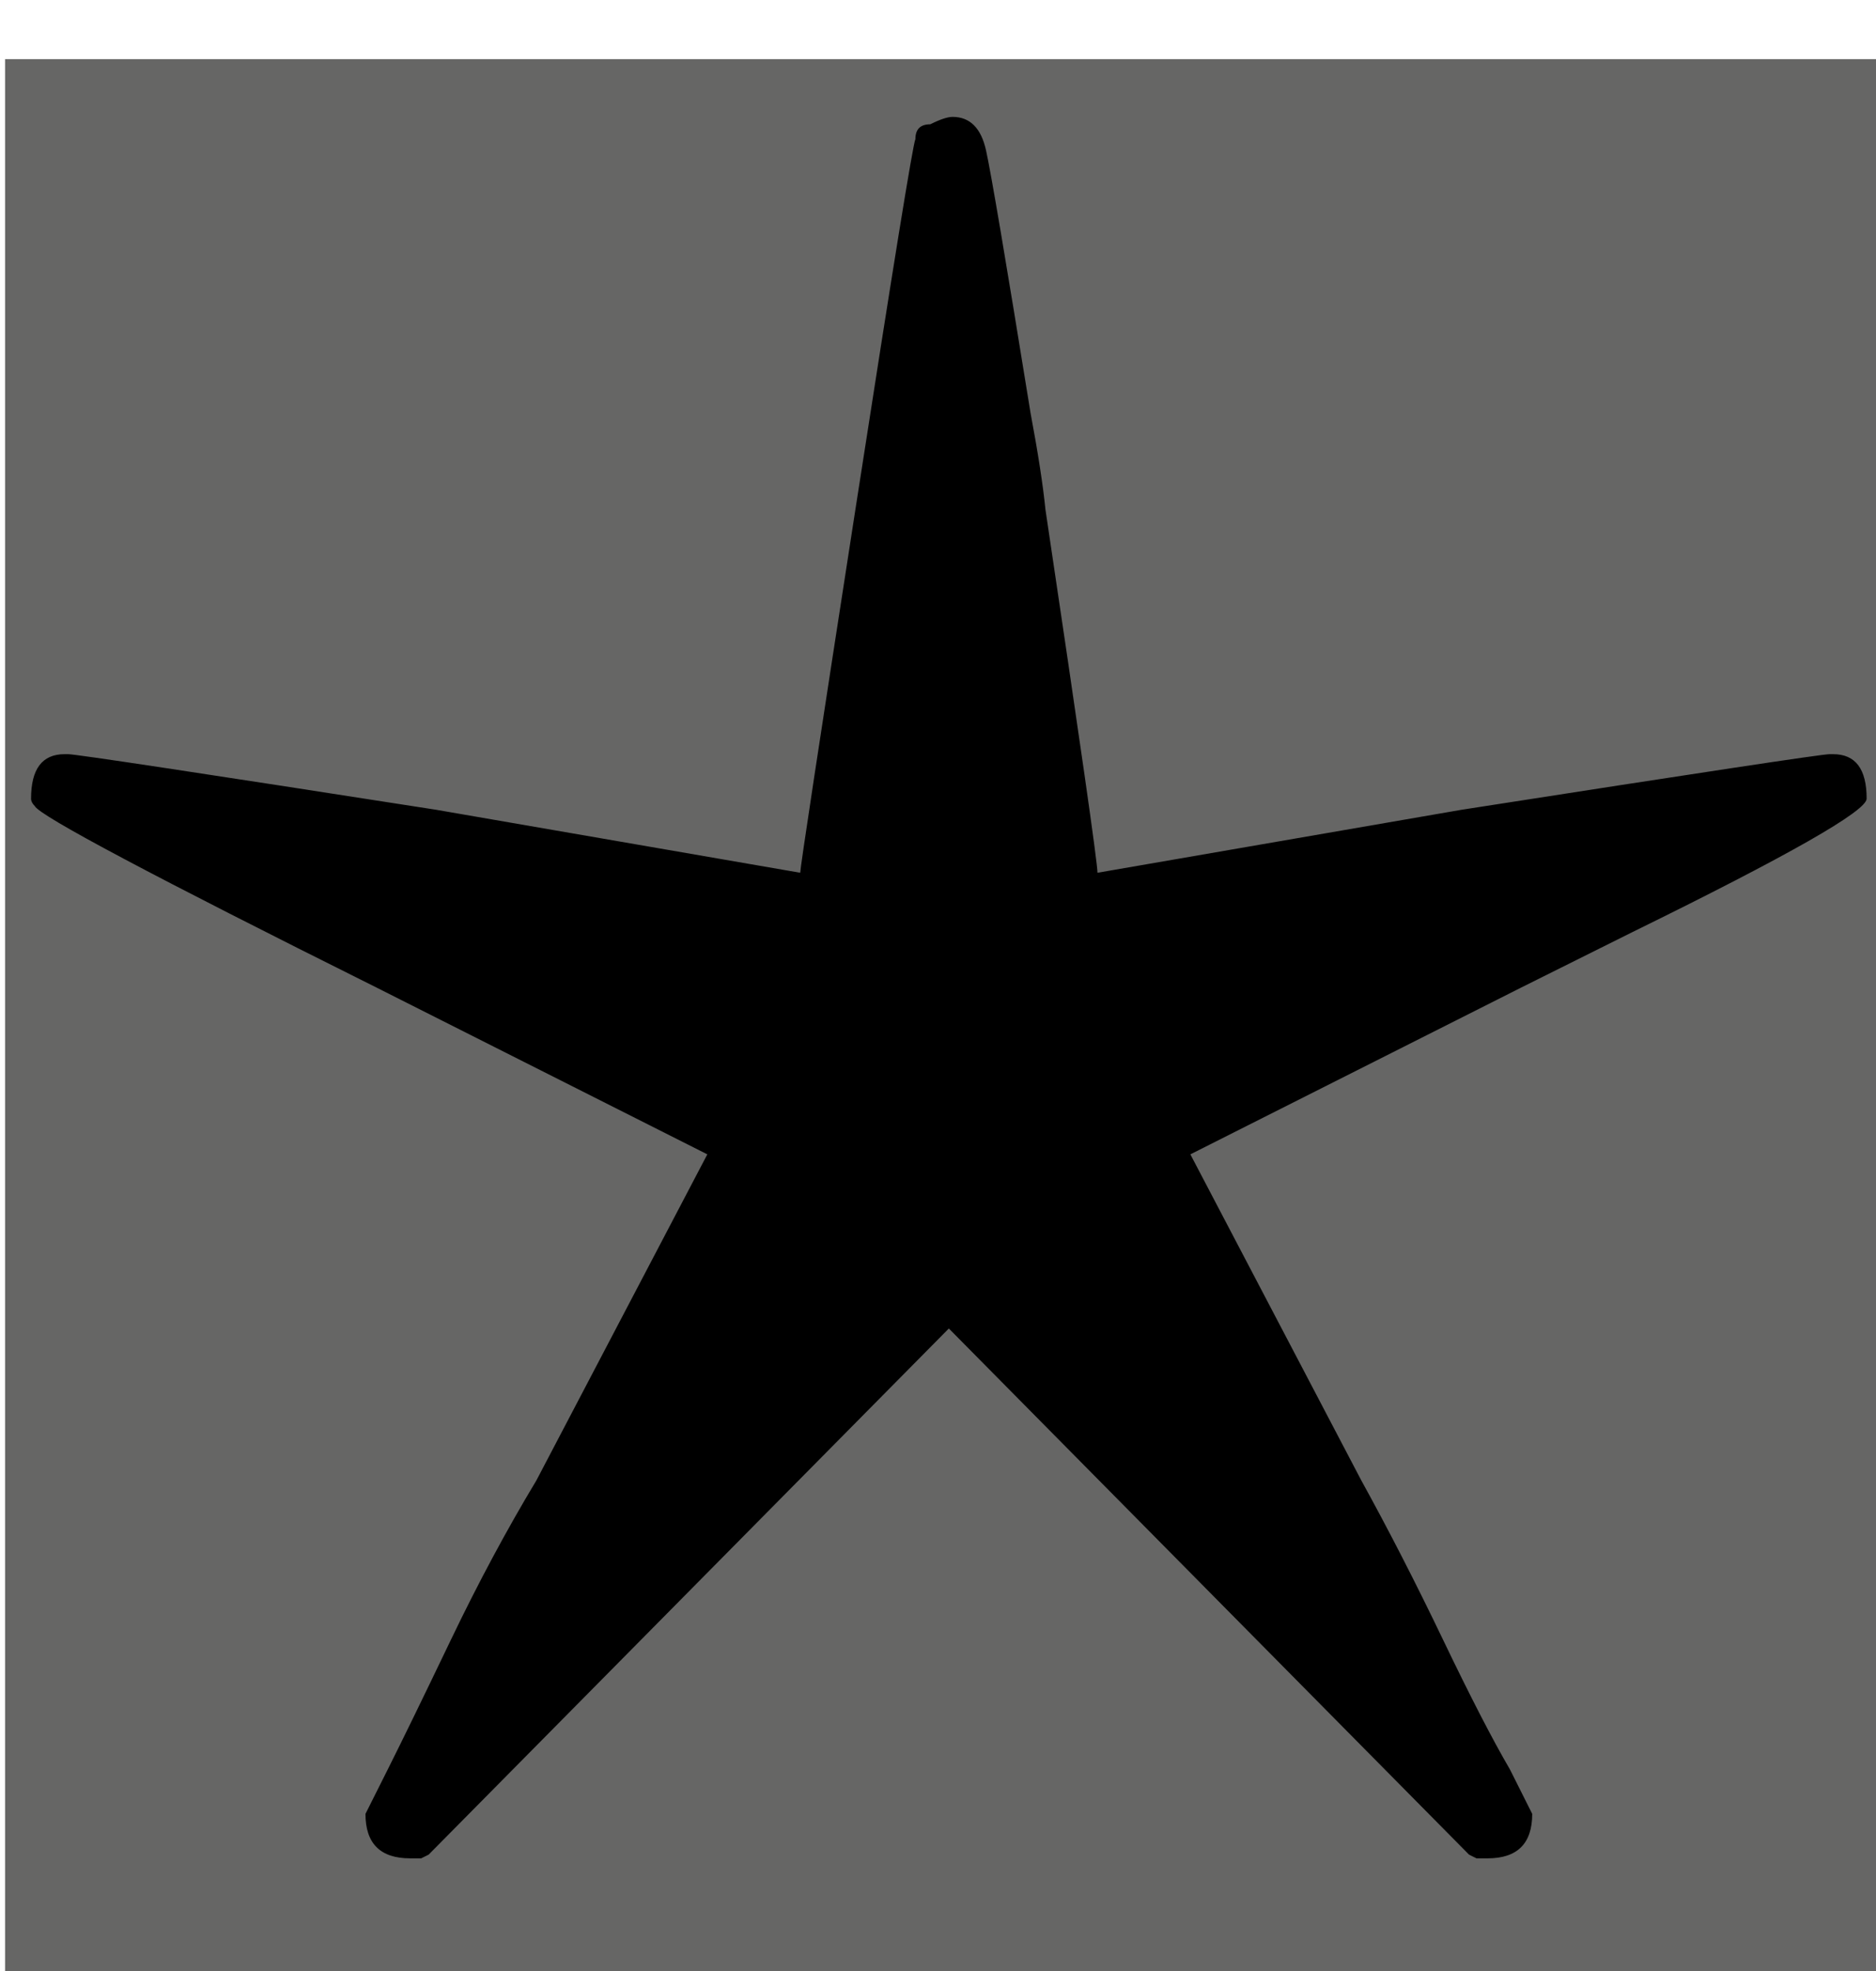 <?xml version="1.0" encoding="UTF-8" standalone="no"?>
<svg
   width="27.312px"
   height="28.704px"
   viewBox="0 -1586 1509 1586"
   aria-hidden="true"
   style=""
   version="1.1"
   id="svg32"
   sodipodi:docname="star.svg"
   inkscape:version="1.1.2 (0a00cf5339, 2022-02-04)"
   xmlns:inkscape="http://www.inkscape.org/namespaces/inkscape"
   xmlns:sodipodi="http://sodipodi.sourceforge.net/DTD/sodipodi-0.dtd"
   xmlns:xlink="http://www.w3.org/1999/xlink"
   xmlns="http://www.w3.org/2000/svg"
   xmlns:svg="http://www.w3.org/2000/svg">
  <sodipodi:namedview
     id="namedview34"
     pagecolor="#ffffff"
     bordercolor="#666666"
     borderopacity="1.0"
     inkscape:pageshadow="2"
     inkscape:pageopacity="0.27843137"
     inkscape:pagecheckerboard="false"
     showgrid="false"
     inkscape:zoom="21.94816"
     inkscape:cx="14.055848"
     inkscape:cy="15.718858"
     inkscape:window-width="1920"
     inkscape:window-height="1004"
     inkscape:window-x="0"
     inkscape:window-y="0"
     inkscape:window-maximized="1"
     inkscape:current-layer="layer1" />
  <defs
     id="defs6">
    <linearGradient
       id="linearGradient1468"
       inkscape:swatch="solid">
      <stop
         style="stop-color:#afa0c1;stop-opacity:1;"
         offset="0"
         id="stop1466" />
    </linearGradient>
    <color-profile
       name="Blue"
       xlink:href="file:///usr/share/color/icc/colord/Bluish.icc"
       id="color-profile166" />
    <path
       id="MJX-11-TEX-I-1D434"
       d="M208 74Q208 50 254 46Q272 46 272 35Q272 34 270 22Q267 8 264 4T251 0Q249 0 239 0T205 1T141 2Q70 2 50 0H42Q35 7 35 11Q37 38 48 46H62Q132 49 164 96Q170 102 345 401T523 704Q530 716 547 716H555H572Q578 707 578 706L606 383Q634 60 636 57Q641 46 701 46Q726 46 726 36Q726 34 723 22Q720 7 718 4T704 0Q701 0 690 0T651 1T578 2Q484 2 455 0H443Q437 6 437 9T439 27Q443 40 445 43L449 46H469Q523 49 533 63L521 213H283L249 155Q208 86 208 74ZM516 260Q516 271 504 416T490 562L463 519Q447 492 400 412L310 260L413 259Q516 259 516 260Z" />
    <path
       id="MJX-11-TEX-I-1D435"
       d="M231 637Q204 637 199 638T194 649Q194 676 205 682Q206 683 335 683Q594 683 608 681Q671 671 713 636T756 544Q756 480 698 429T565 360L555 357Q619 348 660 311T702 219Q702 146 630 78T453 1Q446 0 242 0Q42 0 39 2Q35 5 35 10Q35 17 37 24Q42 43 47 45Q51 46 62 46H68Q95 46 128 49Q142 52 147 61Q150 65 219 339T288 628Q288 635 231 637ZM649 544Q649 574 634 600T585 634Q578 636 493 637Q473 637 451 637T416 636H403Q388 635 384 626Q382 622 352 506Q352 503 351 500L320 374H401Q482 374 494 376Q554 386 601 434T649 544ZM595 229Q595 273 572 302T512 336Q506 337 429 337Q311 337 310 336Q310 334 293 263T258 122L240 52Q240 48 252 48T333 46Q422 46 429 47Q491 54 543 105T595 229Z" />
    <path
       id="MJX-11-TEX-S4-2192"
       d="M56 237T56 250T70 270H835Q719 357 692 493Q692 494 692 496T691 499Q691 511 708 511H711Q720 511 723 510T729 506T732 497T735 481T743 456Q765 389 816 336T935 261Q944 258 944 250Q944 244 939 241T915 231T877 212Q836 186 806 152T761 85T740 35T732 4Q730 -6 727 -8T711 -11Q691 -11 691 0Q691 7 696 25Q728 151 835 230H70Q56 237 56 250Z" />
    <path
       id="MJX-11-TEX-S4-2212"
       d="M84 237T84 250T98 270H679Q694 262 694 250T679 230H98Q84 237 84 250Z" />
  </defs>
  <g
     inkscape:groupmode="layer"
     id="layer1"
     inkscape:label="Bg"
     style="display:inline">
    <rect
       id="rect649"
       width="1510.086"
       height="1540.223"
       x="4.031"
       y="-1538.416"
       style="stroke-width:55.254;fill-opacity:1;fill:#666665;stroke-miterlimit:4;stroke-dasharray:none" />
    <g
       stroke="currentColor"
       fill="currentColor"
       stroke-width="0"
       transform="matrix(2.989,0,0,-2.981,15.973,-43.195)"
       id="g11">
      <g
         data-mml-node="math"
         id="g9">
        <g
           data-mml-node="mo"
           id="g7">
          <path
             id="use5"
             d="m 210,282 q 0,2 15,99 15,97 16,99 0,4 4,4 4,2 6,2 7,0 9,-9 2,-9 12,-71 3,-16 4,-26 14,-94 14,-98 l 98,17 q 96,15 99,15 h 1 q 9,0 9,-12 0,-5 -63,-36 -18,-9 -30,-15 l -89,-45 46,-88 q 11,-20 22,-43 11,-23 18,-35 l 6,-12 q 0,-12 -12,-12 -1,0 -3,0 L 390,17 250,159 110,17 108,16 q -2,0 -3,0 -12,0 -12,12 l 6,12 q 6,12 17,35 11,23 23,43 l 46,88 -89,45 q -90,45 -92,49 -1,1 -1,2 0,12 9,12 h 1 q 3,0 99,-15 z" />
        </g>
      </g>
    </g>
  </g>
</svg>
